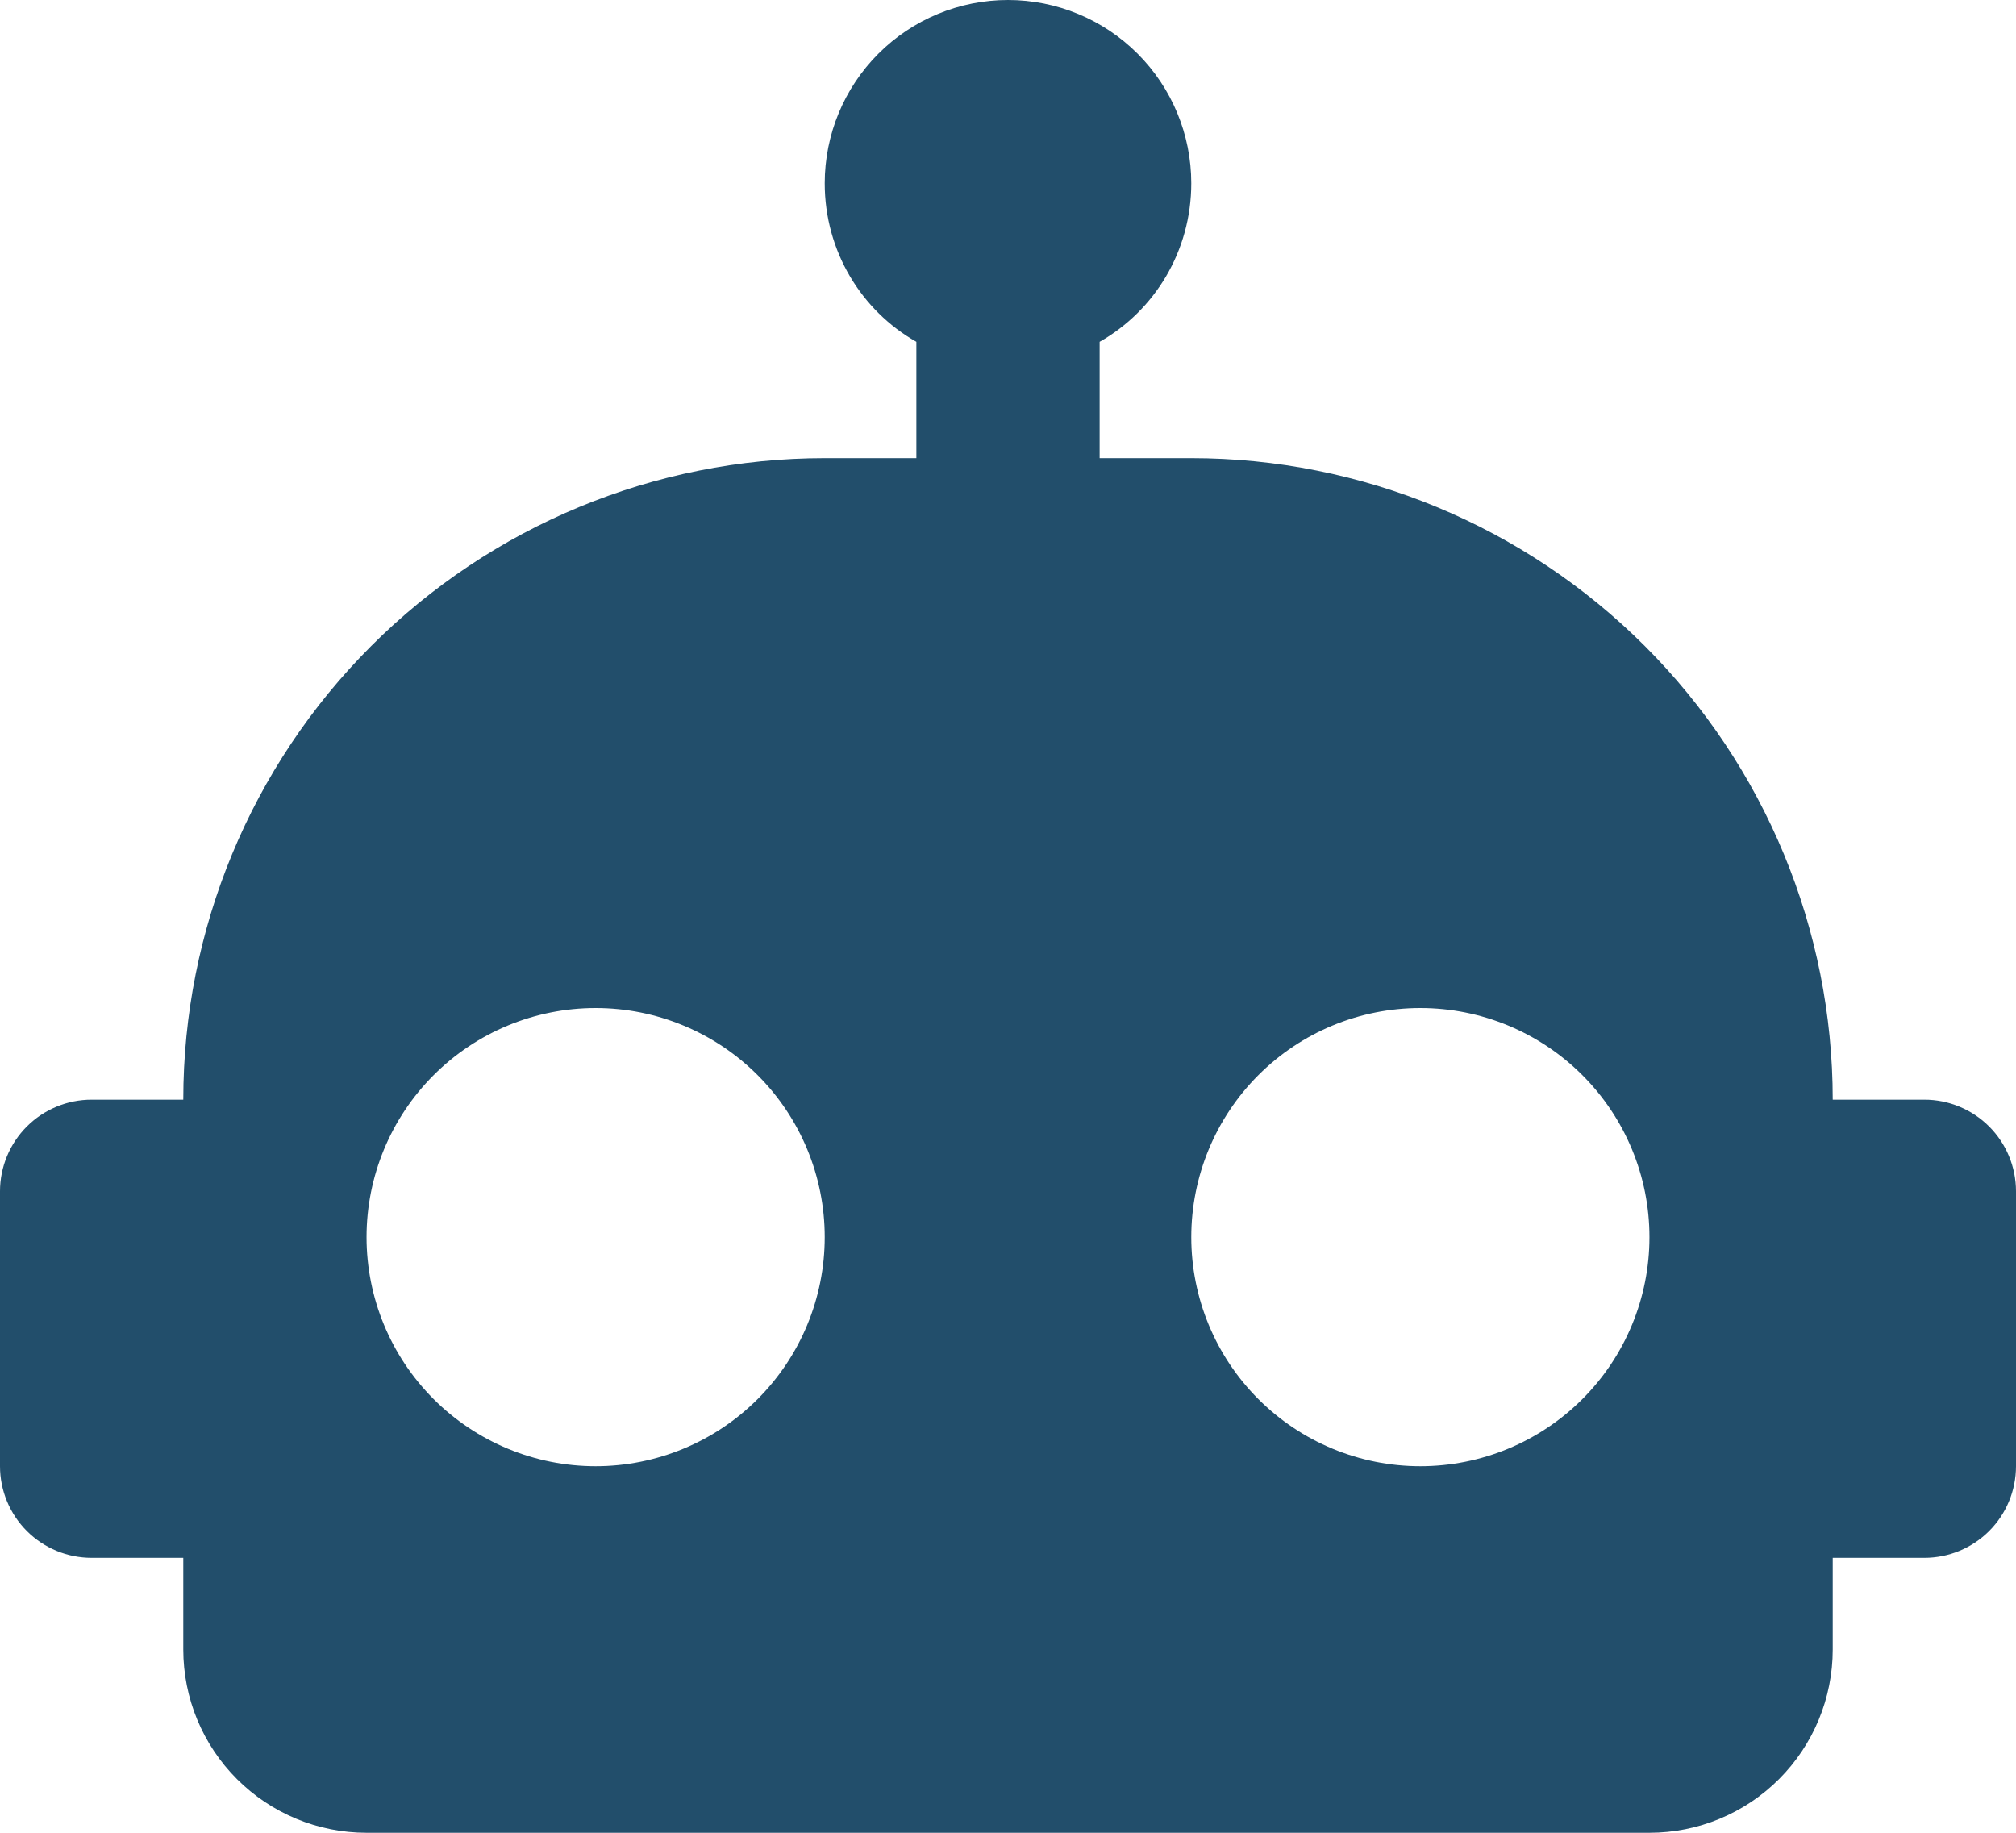<svg width="275" height="250" viewBox="0 0 275 250" fill="none" xmlns="http://www.w3.org/2000/svg">
<path d="M137.5 0C144.13 0 150.489 2.634 155.178 7.322C159.866 12.011 162.5 18.37 162.5 25C162.5 34.25 157.5 42.375 150 46.625V62.5H162.5C185.706 62.5 207.962 71.719 224.372 88.128C240.781 104.538 250 126.794 250 150H262.5C265.815 150 268.995 151.317 271.339 153.661C273.683 156.005 275 159.185 275 162.5V200C275 203.315 273.683 206.495 271.339 208.839C268.995 211.183 265.815 212.5 262.5 212.5H250V225C250 231.63 247.366 237.989 242.678 242.678C237.989 247.366 231.63 250 225 250H50C43.37 250 37.011 247.366 32.322 242.678C27.634 237.989 25 231.63 25 225V212.5H12.5C9.185 212.5 6.005 211.183 3.661 208.839C1.317 206.495 0 203.315 0 200V162.5C0 159.185 1.317 156.005 3.661 153.661C6.005 151.317 9.185 150 12.5 150H25C25 126.794 34.219 104.538 50.628 88.128C67.038 71.719 89.294 62.5 112.5 62.5H125V46.625C117.5 42.375 112.5 34.25 112.5 25C112.5 18.37 115.134 12.011 119.822 7.322C124.511 2.634 130.87 0 137.5 0ZM81.25 137.5C72.962 137.5 65.013 140.792 59.153 146.653C53.292 152.513 50 160.462 50 168.75C50 177.038 53.292 184.987 59.153 190.847C65.013 196.708 72.962 200 81.25 200C89.538 200 97.487 196.708 103.347 190.847C109.208 184.987 112.5 177.038 112.5 168.75C112.5 160.462 109.208 152.513 103.347 146.653C97.487 140.792 89.538 137.5 81.25 137.5ZM193.75 137.5C185.462 137.5 177.513 140.792 171.653 146.653C165.792 152.513 162.5 160.462 162.5 168.75C162.5 177.038 165.792 184.987 171.653 190.847C177.513 196.708 185.462 200 193.75 200C202.038 200 209.987 196.708 215.847 190.847C221.708 184.987 225 177.038 225 168.75C225 160.462 221.708 152.513 215.847 146.653C209.987 140.792 202.038 137.5 193.75 137.5Z" fill="#224E6B"/>
</svg>

